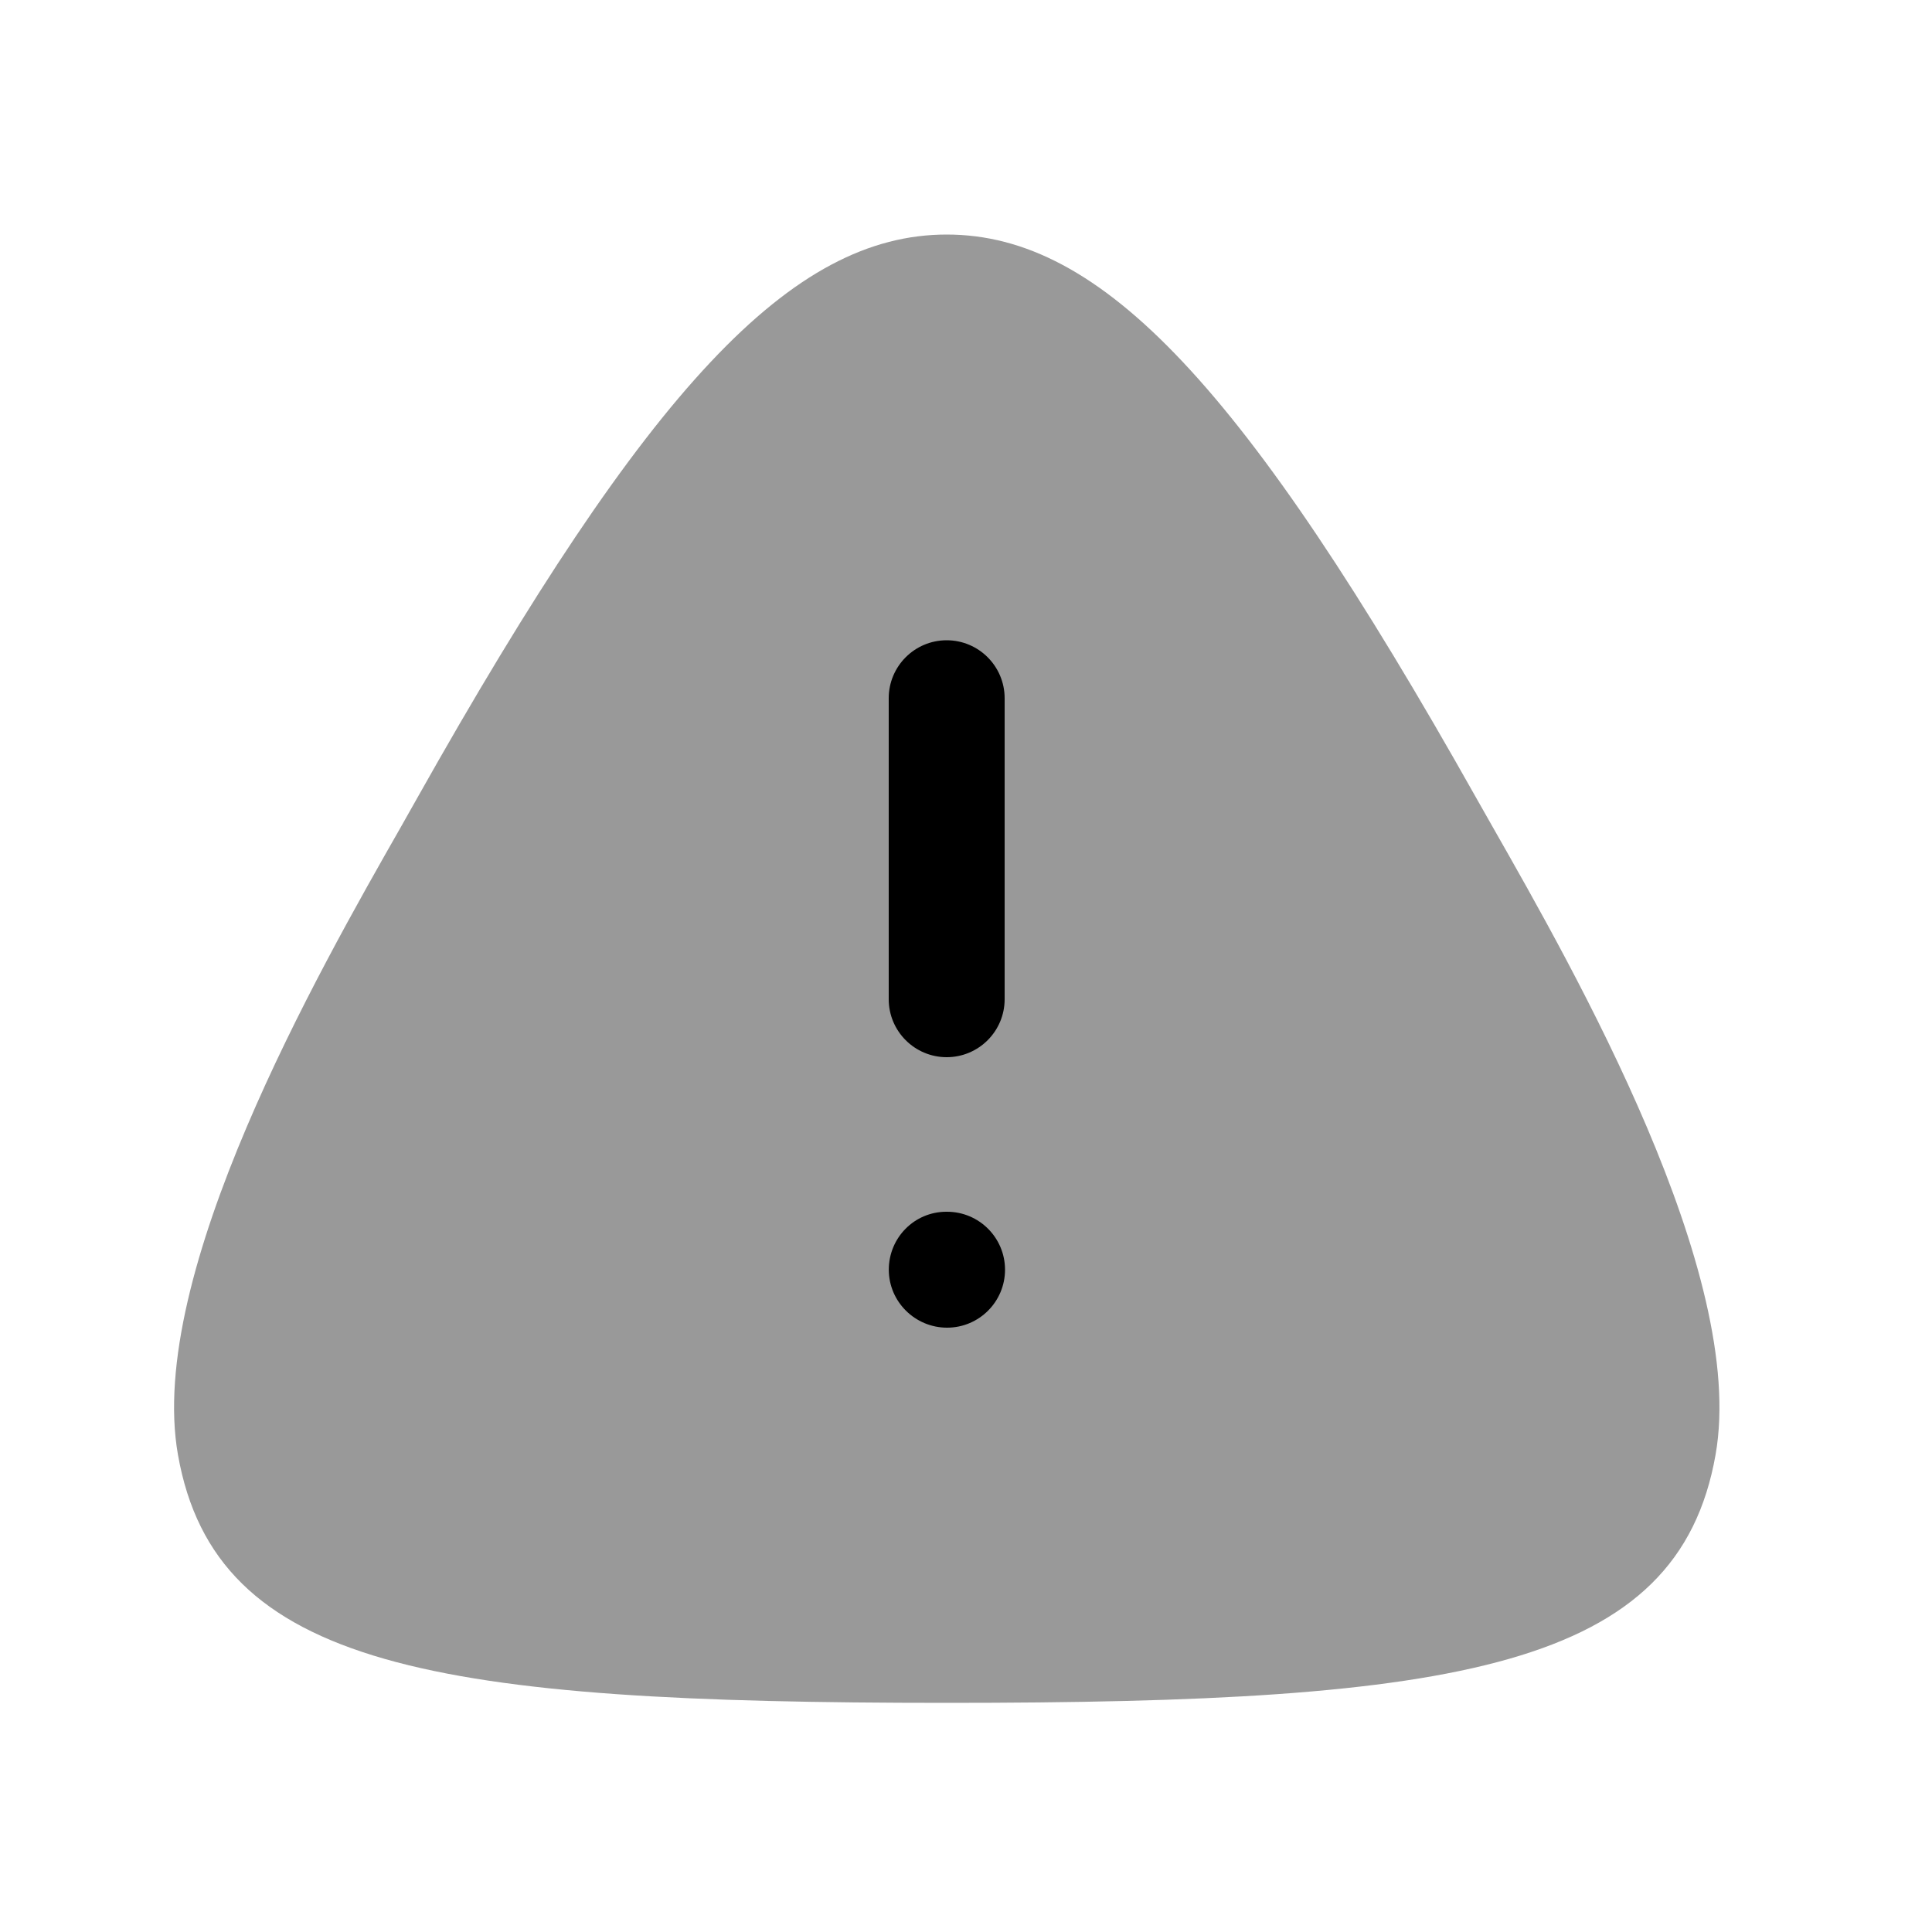 <svg width="25" height="25" viewBox="0 0 25 25" fill="none" xmlns="http://www.w3.org/2000/svg">
<path opacity="0.4" fill-rule="evenodd" clip-rule="evenodd" d="M19.311 10.693L19.099 10.319C16.113 5.009 14.257 3.035 12.251 3.035C10.245 3.035 8.389 5.009 5.403 10.319L5.192 10.693C4.119 12.575 1.889 16.49 2.303 18.826C2.791 21.589 5.636 22.035 12.251 22.035C18.867 22.035 21.712 21.589 22.199 18.826C22.613 16.49 20.383 12.575 19.311 10.693Z" fill="currentColor"/>
<path d="M11.501 16.43C11.501 16.844 11.841 17.18 12.255 17.18C12.669 17.18 13.005 16.844 13.005 16.43C13.005 16.016 12.669 15.68 12.255 15.68H12.246C11.832 15.68 11.501 16.016 11.501 16.43Z" fill="currentColor"/>
<path d="M12.25 8.285C11.836 8.285 11.5 8.621 11.5 9.035V12.93C11.5 13.344 11.836 13.68 12.25 13.68C12.664 13.68 13 13.344 13 12.93V9.035C13 8.621 12.664 8.285 12.25 8.285Z" fill="currentColor"/>
</svg>
